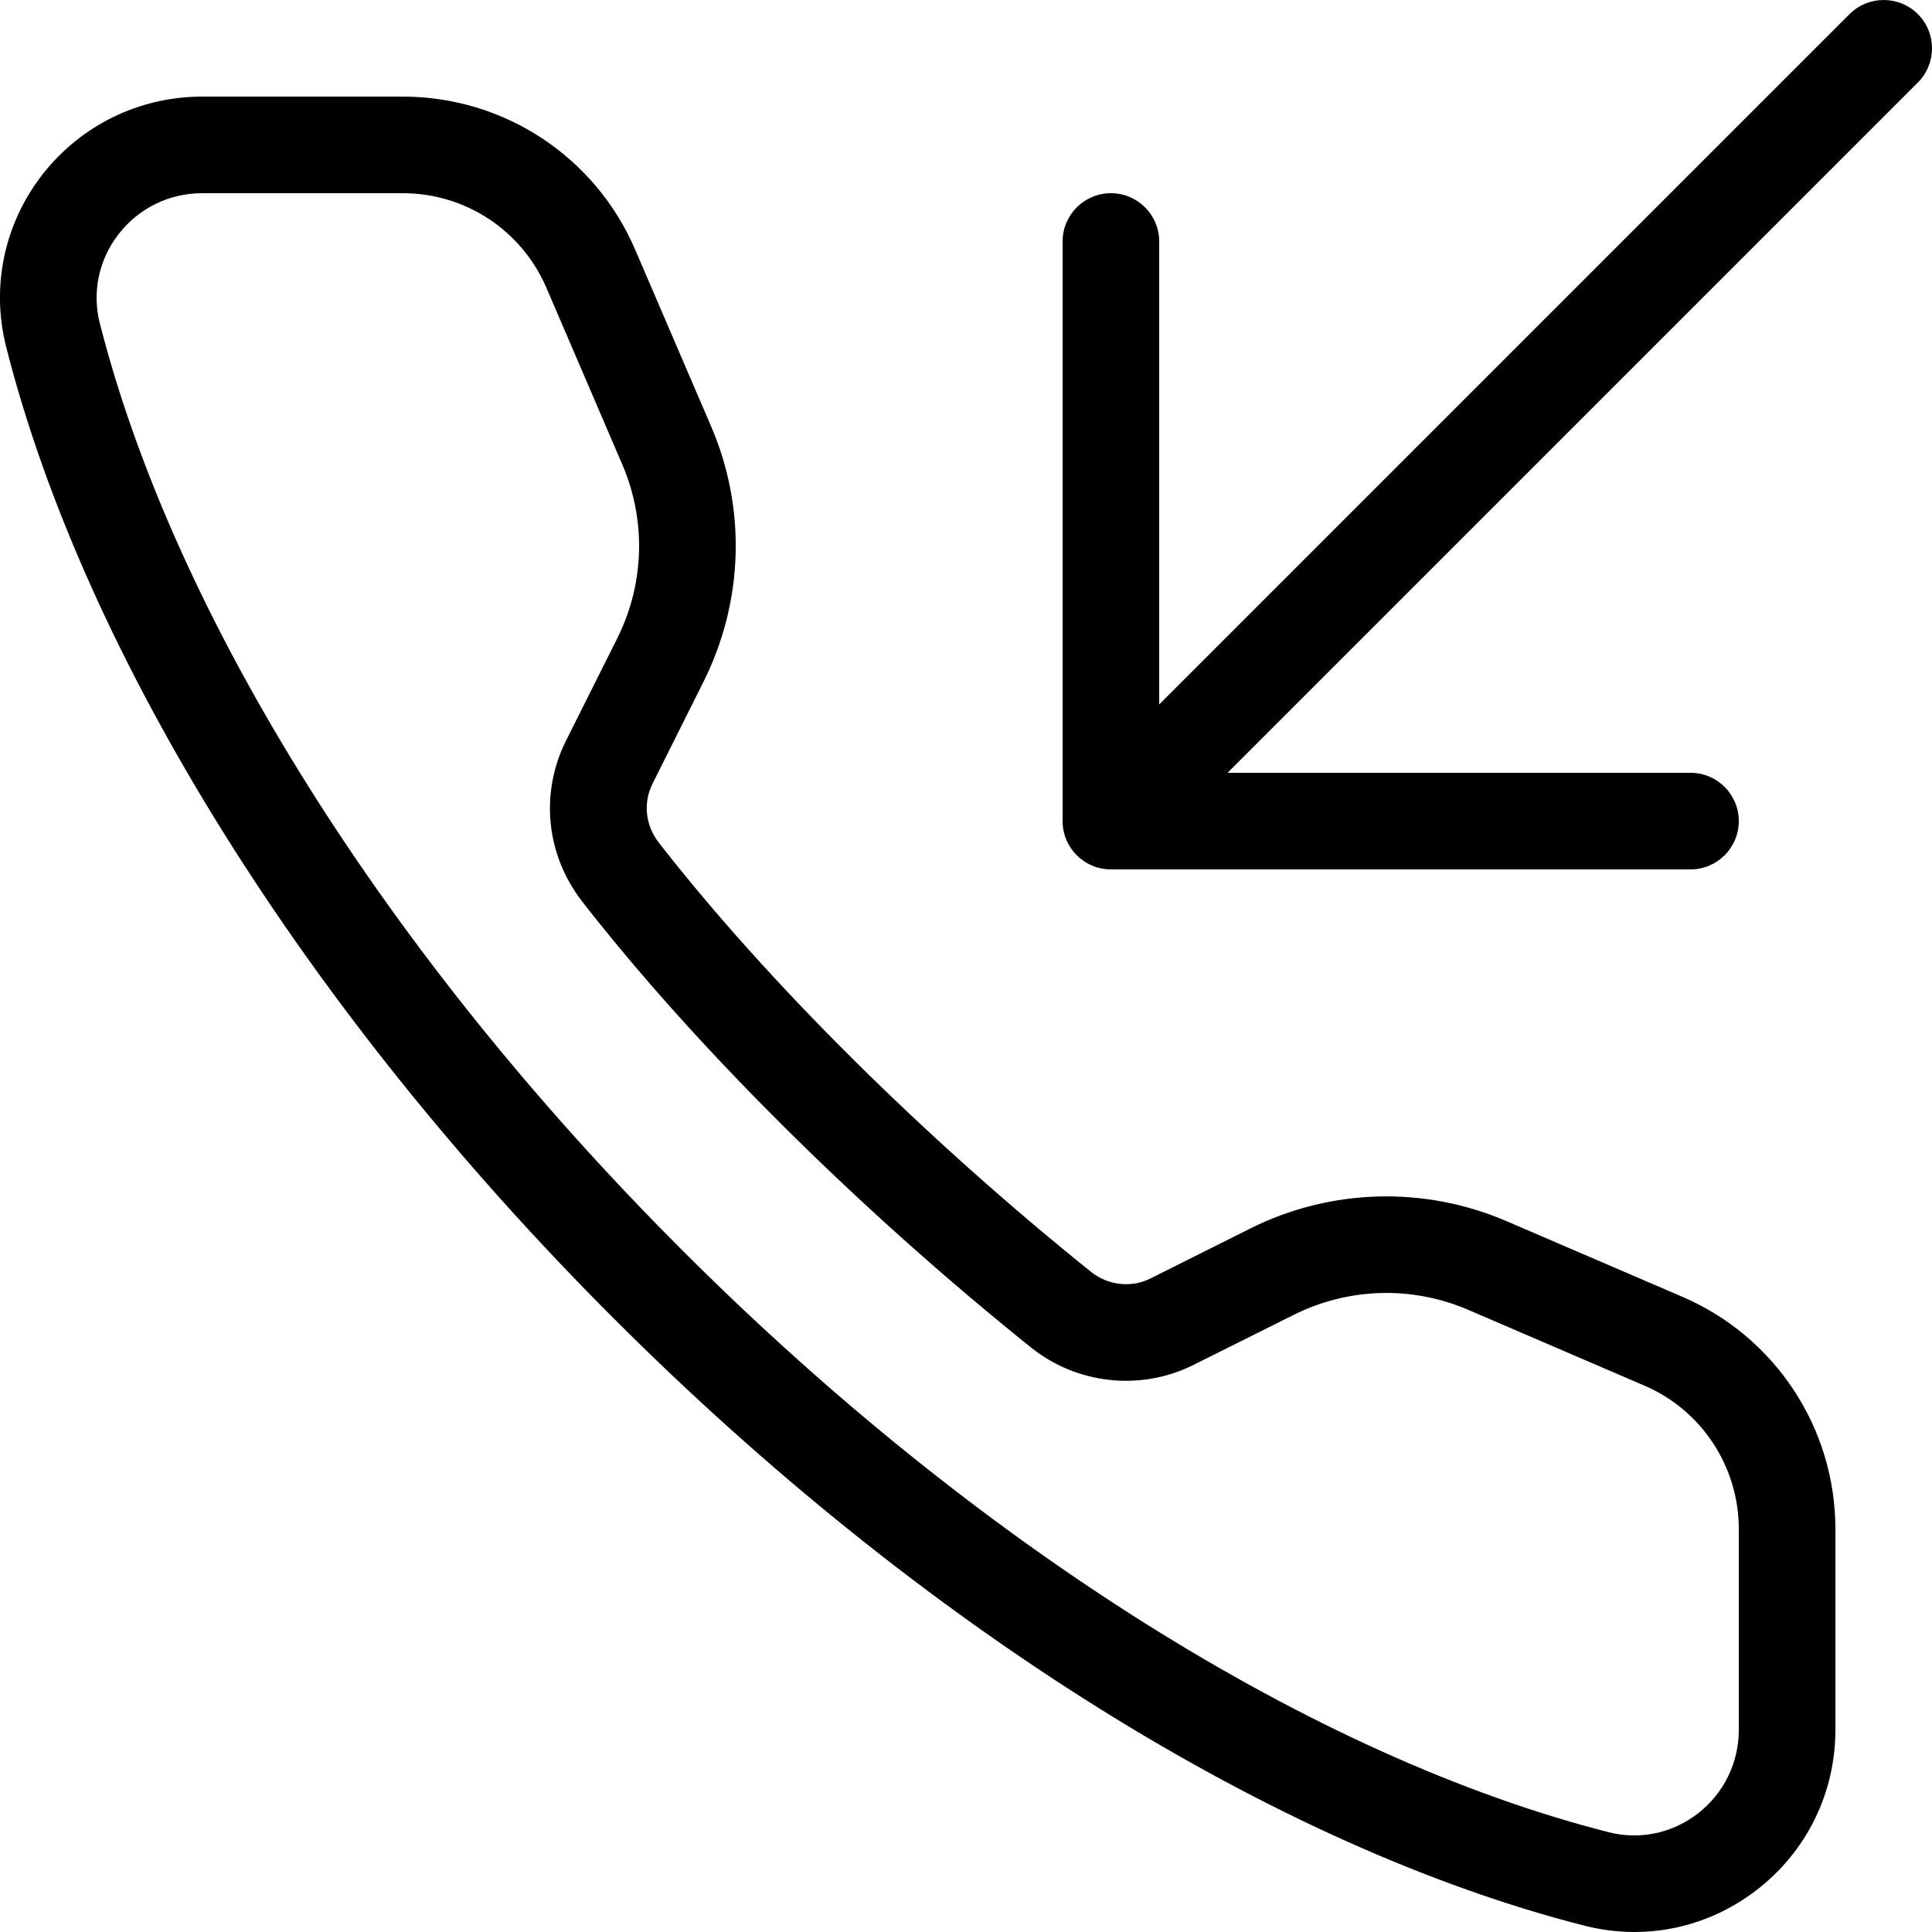 
<svg width="16px" height="16px" viewBox="0 0 16 16" version="1.1" xmlns="http://www.w3.org/2000/svg" xmlns:xlink="http://www.w3.org/1999/xlink">
    <g id="V2-flow" stroke="none" stroke-width="1" fill="none" fill-rule="evenodd">
        <g id="AV-main-flows" transform="translate(-333, -4088)">
            <g id="Group-6" transform="translate(130, 3656)" fill="#000000">
                <g id="Group-2" transform="translate(191, 421)">
                    <g id="audio">
                        <g id="audio/audio-options_20" transform="translate(12, 11)">
                            <g id="audio-options_20">
                                <path d="M14.4,14.325 C14.4,14.598 14.277,14.85 14.062,15.018 C13.85,15.182 13.58,15.239 13.324,15.174 C10.891,14.555 8.093,12.798 5.648,10.352 C3.202,7.907 1.445,5.108 0.826,2.675 C0.762,2.419 0.818,2.15 0.982,1.939 C1.15,1.723 1.402,1.6 1.675,1.6 L3.336,1.6 C3.854,1.6 4.32,1.907 4.525,2.383 L5.152,3.843 C5.353,4.308 5.338,4.835 5.111,5.288 L4.687,6.135 C4.47,6.571 4.522,7.081 4.823,7.468 C5.757,8.668 7.11,10.013 8.538,11.159 C8.918,11.464 9.445,11.522 9.881,11.305 L10.712,10.89 C11.166,10.663 11.692,10.647 12.158,10.847 L13.618,11.475 C14.093,11.679 14.4,12.146 14.4,12.663 L14.4,14.325 Z M13.934,10.74 C14.702,11.071 15.2,11.826 15.2,12.663 L15.2,14.325 C15.2,14.847 14.964,15.329 14.552,15.649 C14.256,15.879 13.9,16 13.537,16 C13.4,16 13.263,15.983 13.127,15.949 C10.558,15.296 7.626,13.463 5.082,10.918 C2.537,8.374 0.703,5.441 0.051,2.873 C-0.075,2.375 0.034,1.855 0.35,1.447 C0.671,1.036 1.154,0.8 1.675,0.8 L3.336,0.8 C4.174,0.8 4.929,1.297 5.26,2.067 L5.887,3.526 C6.182,4.208 6.159,4.981 5.826,5.646 L5.403,6.492 C5.325,6.65 5.345,6.835 5.455,6.977 C6.352,8.13 7.658,9.427 9.038,10.535 C9.177,10.645 9.367,10.666 9.523,10.59 L10.354,10.174 C11.018,9.842 11.792,9.82 12.474,10.112 L12.474,10.112 L13.934,10.74 Z M15.883,0.117 C16.039,0.273 16.039,0.527 15.883,0.683 L10.166,6.4 L14,6.4 C14.221,6.4 14.4,6.579 14.4,6.8 C14.4,7.021 14.221,7.2 14,7.2 L9.2,7.2 C8.979,7.2 8.8,7.021 8.8,6.8 L8.8,2 C8.8,1.779 8.979,1.6 9.2,1.6 C9.421,1.6 9.6,1.779 9.6,2 L9.6,5.834 L15.317,0.117 C15.473,-0.039 15.727,-0.039 15.883,0.117 Z" id="fill"></path>
                            </g>
                        </g>
                    </g>
                </g>
            </g>
        </g>
    </g>
</svg>